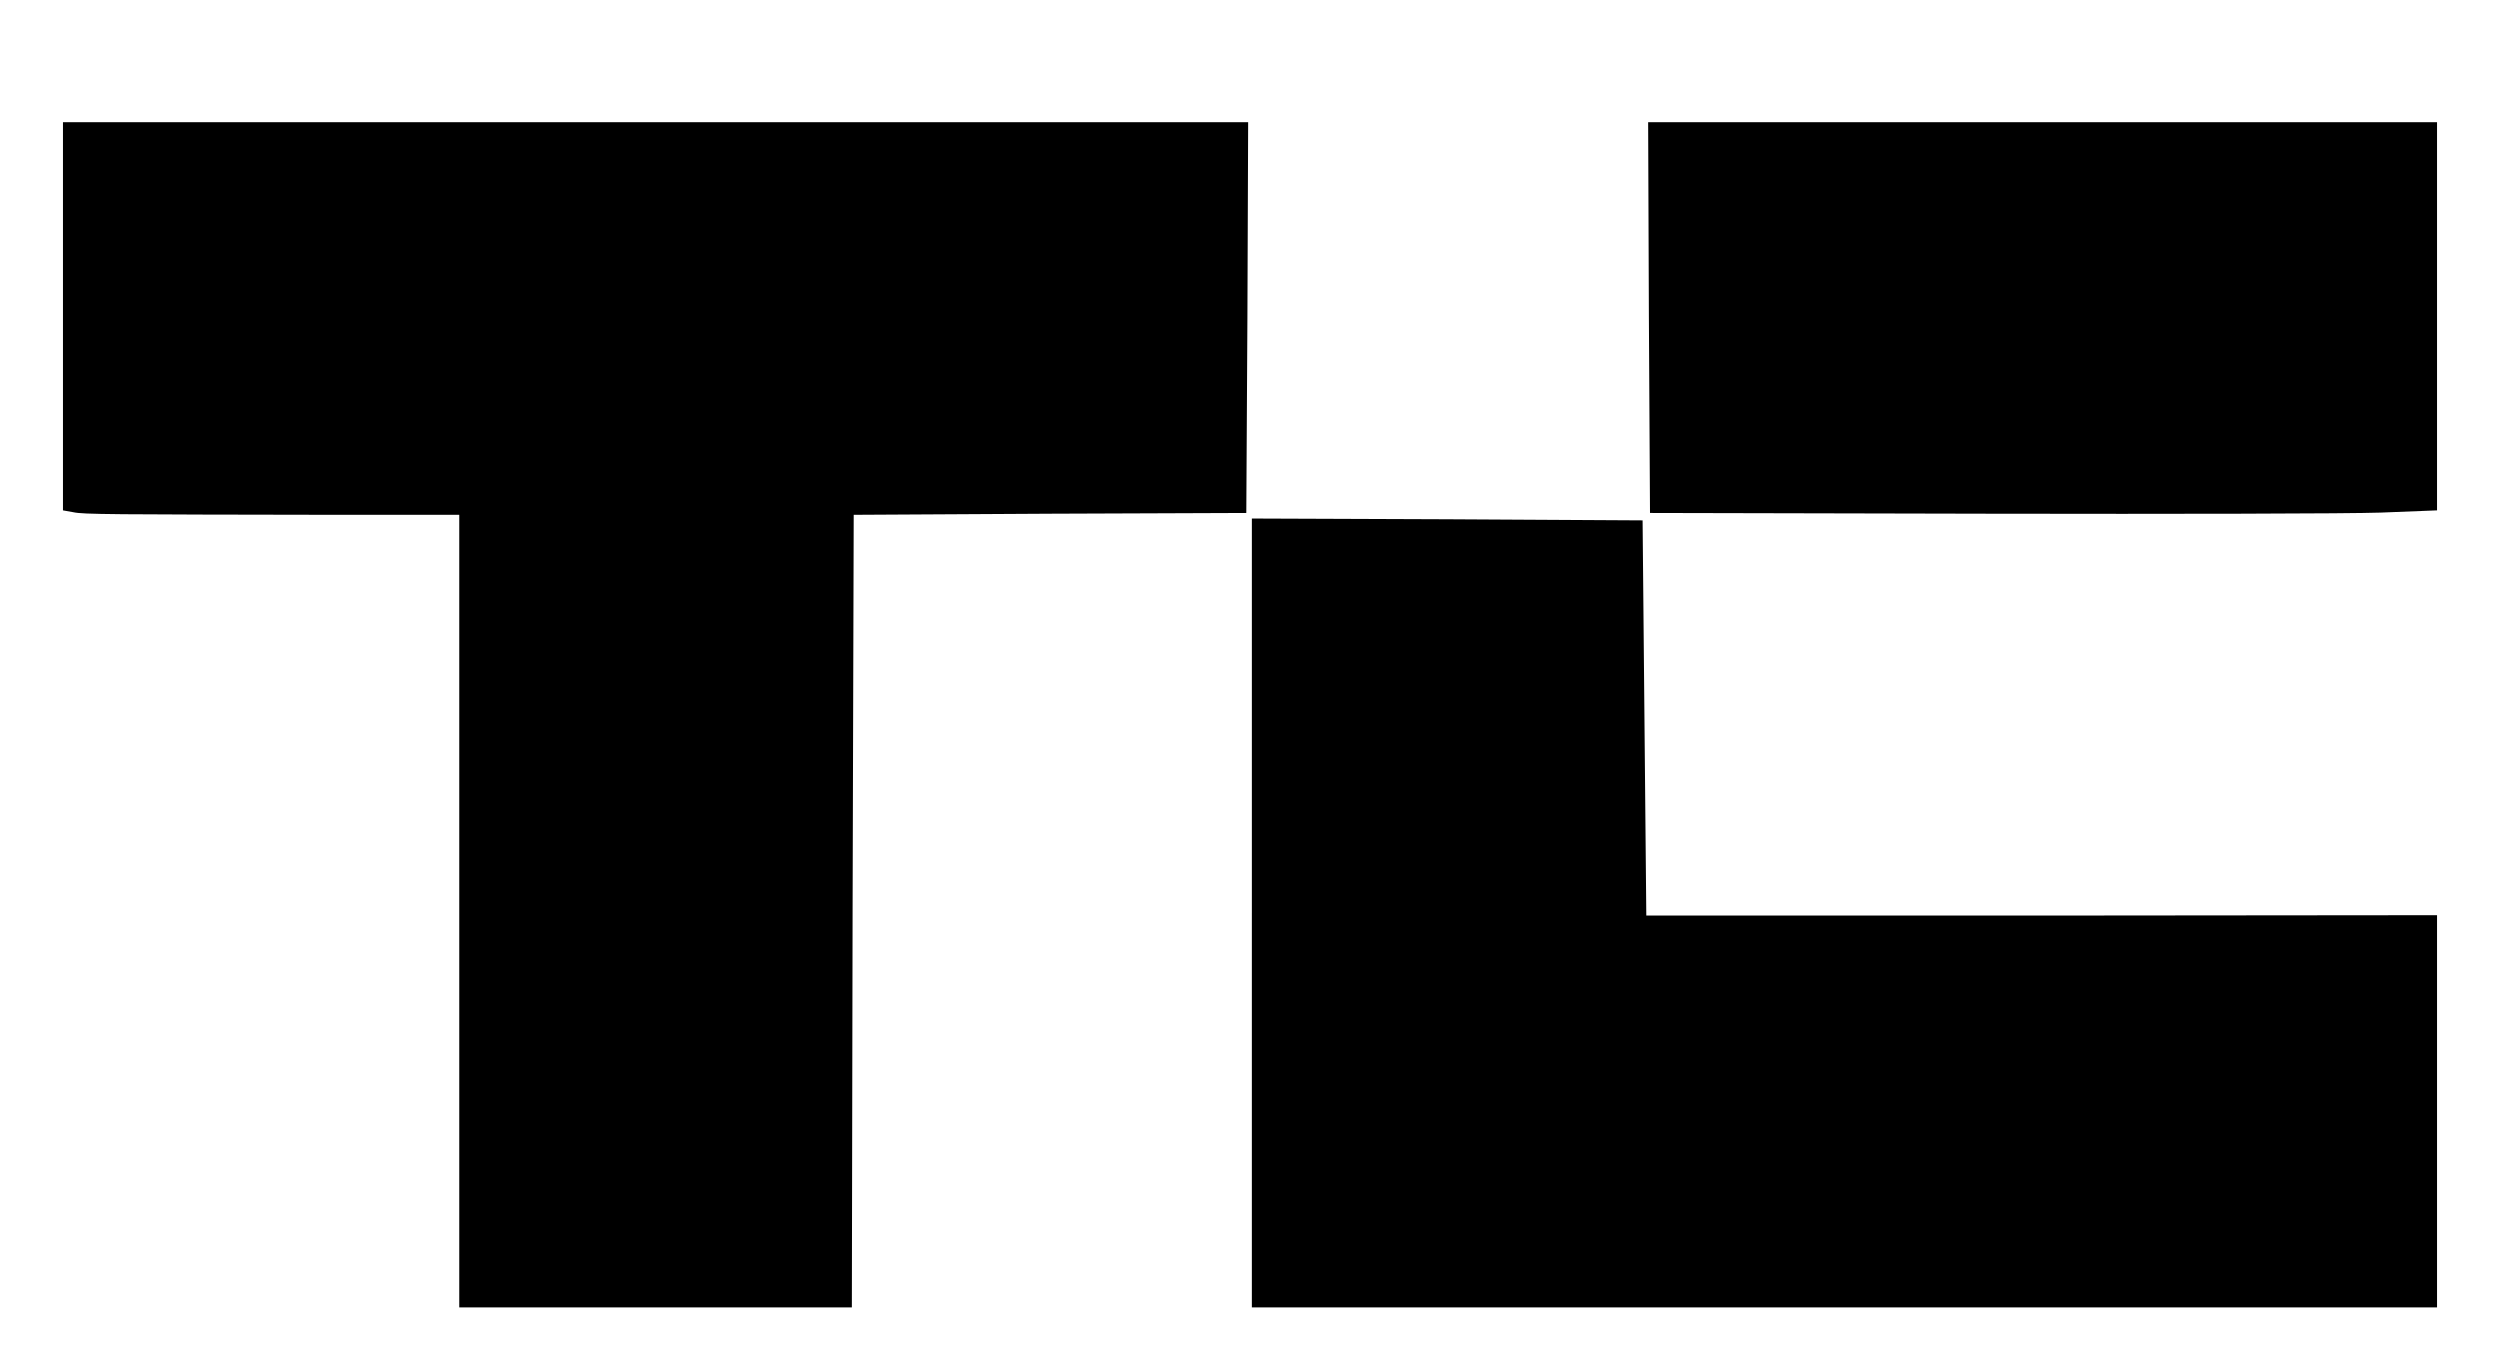 <?xml version="1.0" standalone="no"?>
<!DOCTYPE svg PUBLIC "-//W3C//DTD SVG 20010904//EN"
 "http://www.w3.org/TR/2001/REC-SVG-20010904/DTD/svg10.dtd">
<svg version="1.0" xmlns="http://www.w3.org/2000/svg"
 width="675pt" height="370pt" viewBox="0 0 675 370"
 preserveAspectRatio="xMidYMid meet">

<g transform="translate(0,370) scale(0.1,-0.1)"
fill="#000000" stroke="none">
<path d="M170 2846 l0 -524 28 -5 c27 -6 97 -6 707 -7 l335 0 0 -1070 0 -1070
530 0 530 0 2 1070 3 1070 530 3 530 2 3 528 2 527 -1600 0 -1600 0 0 -524z"/>
<path d="M4452 2843 l3 -528 910 -2 c501 -1 979 0 1063 3 l152 6 0 524 0 524
-1065 0 -1065 0 2 -527z"/>
<path d="M3380 1235 l0 -1065 1600 0 1600 0 0 529 0 530 -1067 -1 -1068 0 -5
533 -5 534 -527 3 -528 2 0 -1065z"/>
</g>
</svg>
